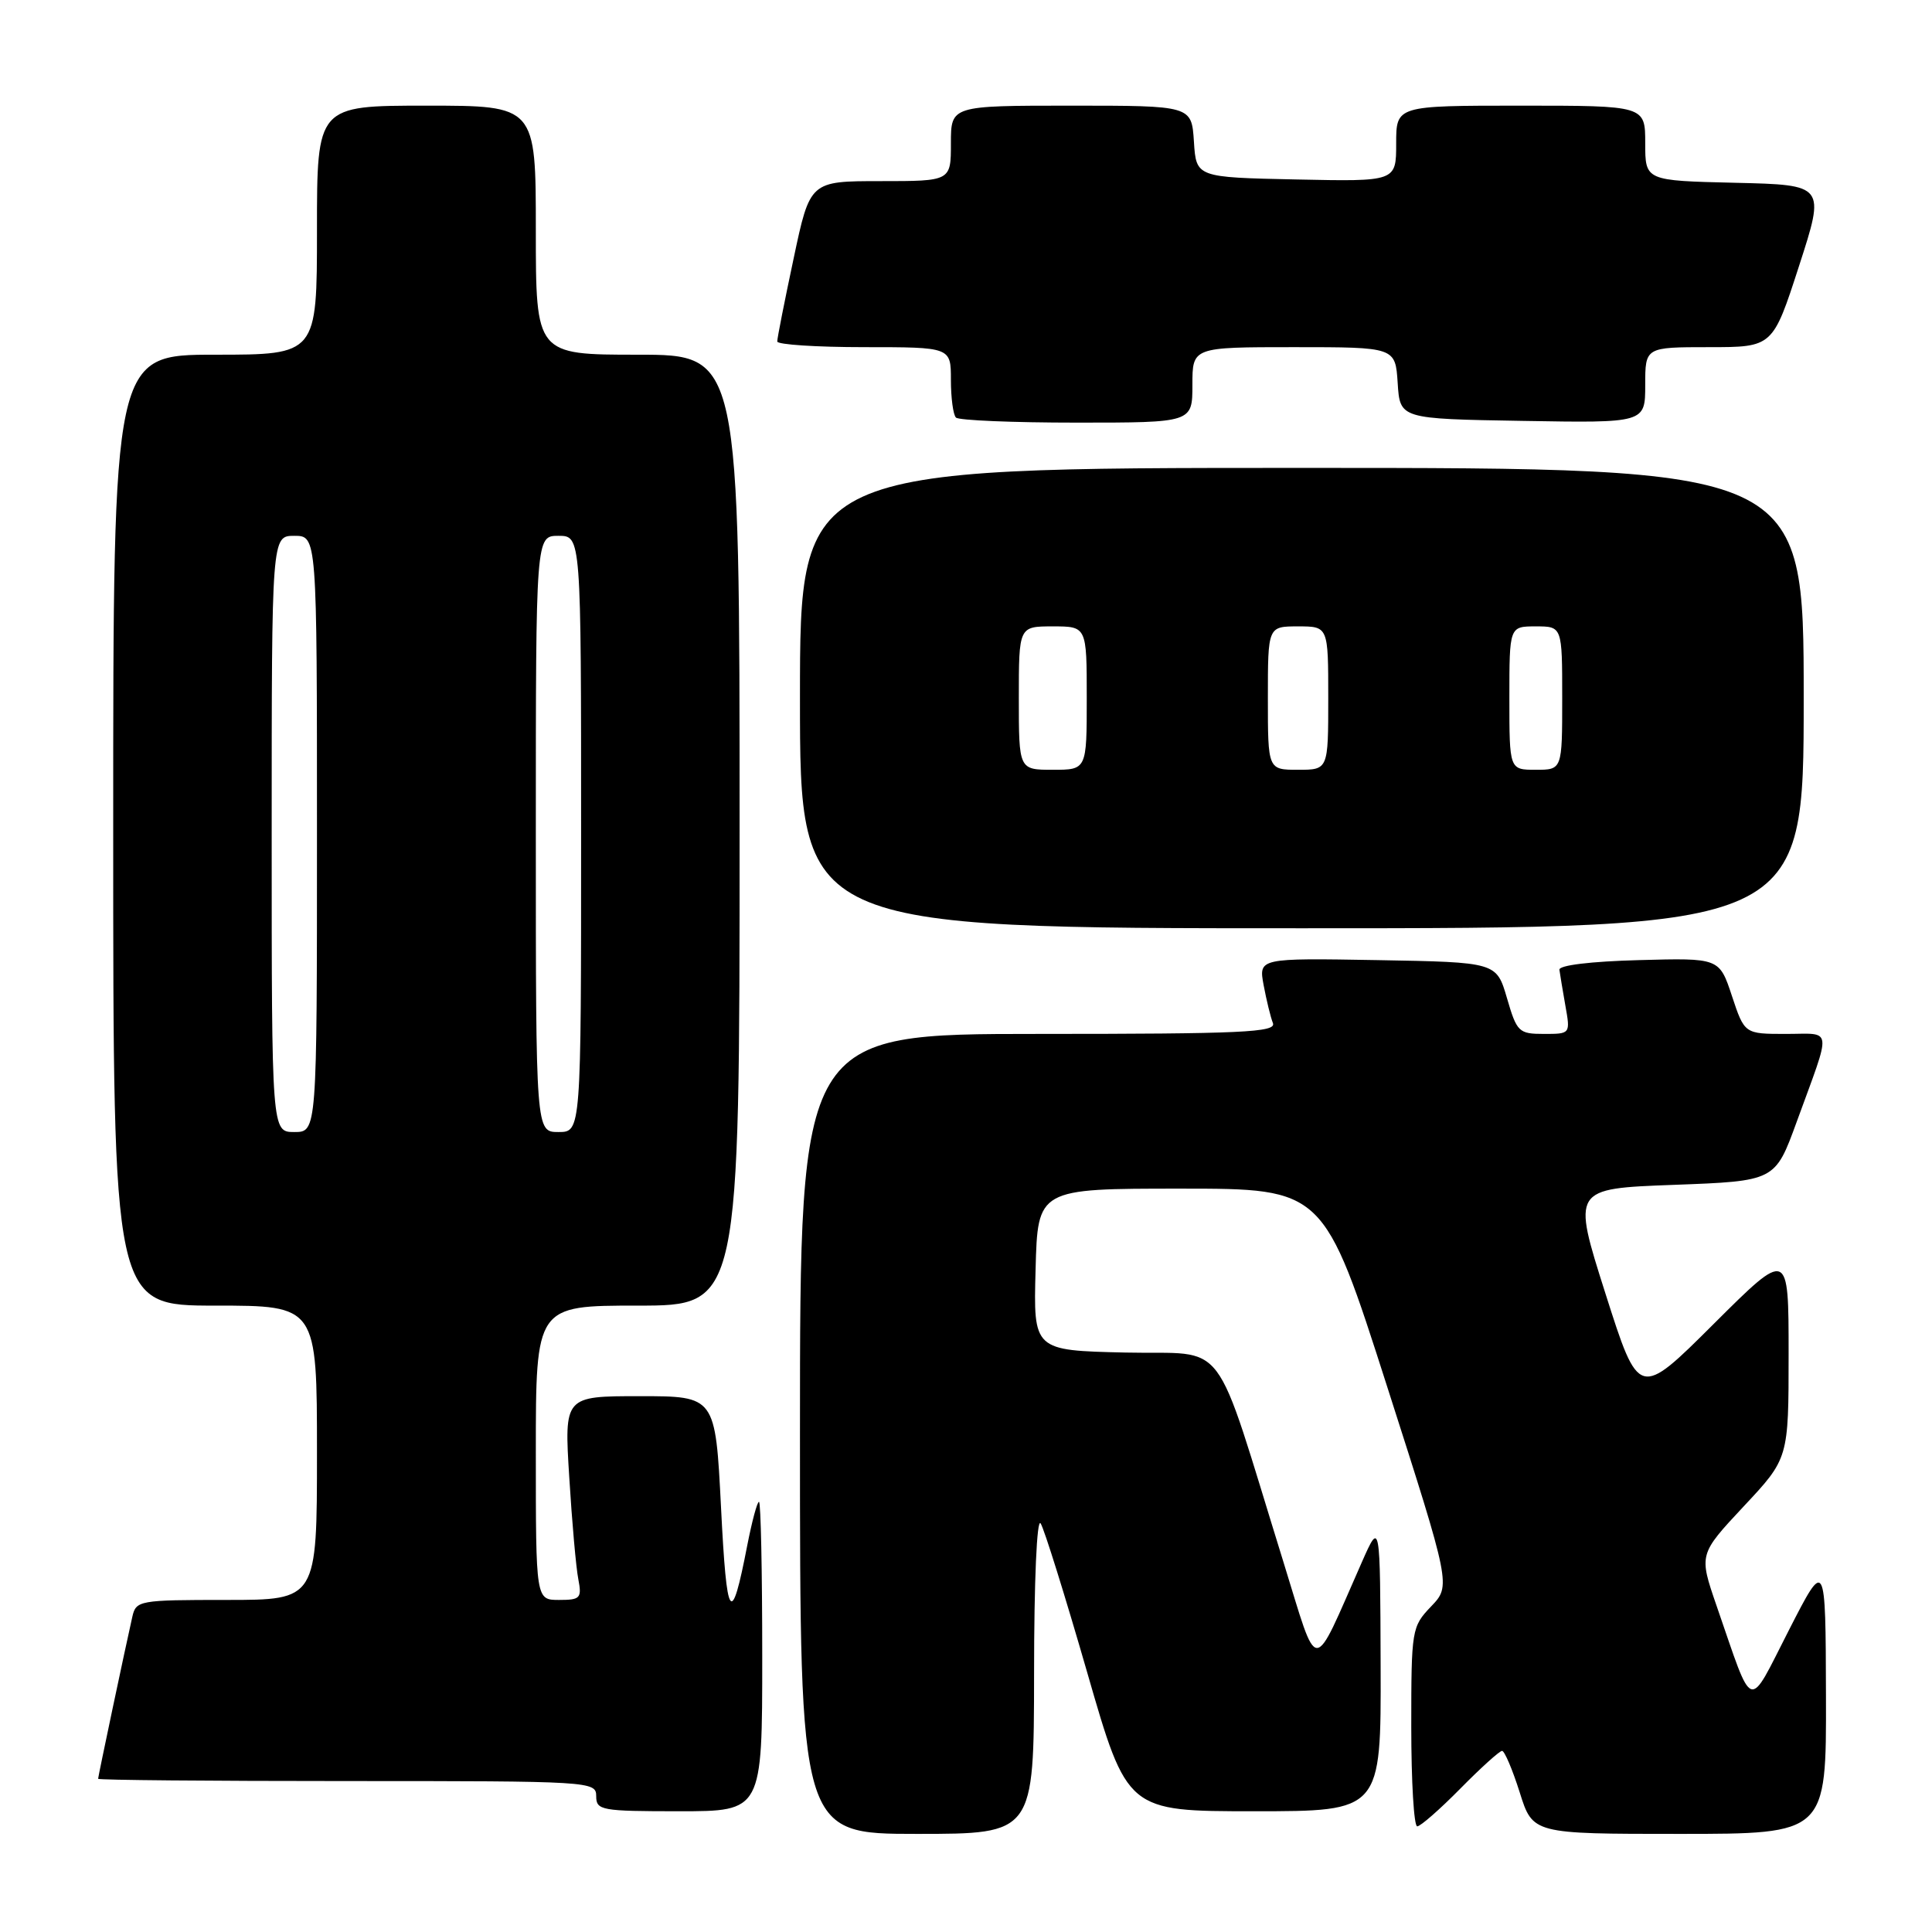<?xml version="1.0" encoding="UTF-8" standalone="no"?>
<!DOCTYPE svg PUBLIC "-//W3C//DTD SVG 1.1//EN" "http://www.w3.org/Graphics/SVG/1.1/DTD/svg11.dtd" >
<svg xmlns="http://www.w3.org/2000/svg" xmlns:xlink="http://www.w3.org/1999/xlink" version="1.1" viewBox="0 0 256 256">
 <g >
 <path fill="currentColor"
d=" M 137.02 221.75 C 137.02 209.46 137.39 201.07 137.89 201.86 C 138.37 202.61 141.14 211.50 144.06 221.61 C 149.36 240.00 149.36 240.00 166.18 240.00 C 183.00 240.00 183.00 240.00 182.94 220.75 C 182.88 201.50 182.88 201.50 180.45 207.00 C 173.75 222.15 174.77 222.15 170.07 207.00 C 160.55 176.33 162.96 179.54 149.13 179.22 C 136.93 178.94 136.93 178.94 137.22 168.22 C 137.50 157.50 137.50 157.50 156.45 157.50 C 175.40 157.50 175.40 157.50 183.83 183.81 C 192.26 210.11 192.26 210.11 189.63 212.86 C 187.06 215.55 187.00 215.92 187.00 228.80 C 187.00 236.06 187.35 242.00 187.79 242.00 C 188.22 242.00 190.79 239.75 193.50 237.00 C 196.21 234.25 198.70 232.00 199.03 232.00 C 199.36 232.00 200.41 234.47 201.37 237.50 C 203.10 243.00 203.10 243.00 222.55 243.00 C 242.00 243.00 242.00 243.00 241.95 224.75 C 241.90 206.50 241.90 206.50 237.04 216.00 C 231.51 226.81 232.42 227.12 227.44 212.73 C 225.11 205.96 225.11 205.96 231.05 199.60 C 237.00 193.25 237.00 193.25 237.00 179.39 C 237.00 165.54 237.00 165.54 227.08 175.42 C 217.16 185.31 217.16 185.31 212.73 171.40 C 208.31 157.50 208.31 157.50 221.76 157.00 C 235.21 156.50 235.21 156.50 238.06 148.68 C 242.76 135.78 242.91 137.00 236.65 137.00 C 231.16 137.00 231.16 137.00 229.49 131.97 C 227.82 126.93 227.82 126.93 217.16 127.22 C 210.80 127.39 206.55 127.90 206.63 128.50 C 206.70 129.05 207.06 131.19 207.42 133.25 C 208.09 137.00 208.09 137.00 204.58 137.00 C 201.24 137.00 200.99 136.75 199.68 132.25 C 198.29 127.50 198.29 127.50 182.53 127.22 C 166.77 126.95 166.77 126.95 167.44 130.55 C 167.81 132.52 168.36 134.79 168.67 135.57 C 169.13 136.79 164.59 137.00 137.61 137.00 C 106.00 137.00 106.00 137.00 106.00 190.00 C 106.00 243.00 106.00 243.00 121.50 243.00 C 137.00 243.00 137.00 243.00 137.02 221.75 Z  M 101.00 219.50 C 101.00 208.22 100.81 199.00 100.57 199.00 C 100.33 199.00 99.64 201.59 99.02 204.75 C 96.89 215.75 96.30 214.91 95.54 199.75 C 94.79 185.00 94.79 185.00 84.78 185.00 C 74.76 185.00 74.76 185.00 75.43 195.75 C 75.79 201.66 76.33 207.74 76.63 209.25 C 77.11 211.77 76.90 212.00 74.08 212.00 C 71.00 212.00 71.00 212.00 71.00 192.50 C 71.00 173.00 71.00 173.00 84.50 173.00 C 98.00 173.00 98.00 173.00 98.00 110.00 C 98.00 47.00 98.00 47.00 84.50 47.00 C 71.00 47.00 71.00 47.00 71.00 30.50 C 71.00 14.00 71.00 14.00 56.50 14.00 C 42.00 14.00 42.00 14.00 42.00 30.50 C 42.00 47.00 42.00 47.00 28.50 47.00 C 15.00 47.00 15.00 47.00 15.00 110.00 C 15.00 173.00 15.00 173.00 28.50 173.00 C 42.00 173.00 42.00 173.00 42.00 192.50 C 42.00 212.00 42.00 212.00 30.02 212.00 C 18.41 212.00 18.02 212.07 17.53 214.25 C 16.60 218.35 13.00 235.40 13.00 235.70 C 13.00 235.87 27.85 236.00 46.00 236.00 C 78.33 236.00 79.00 236.04 79.00 238.00 C 79.00 239.88 79.67 240.00 90.00 240.00 C 101.00 240.00 101.00 240.00 101.00 219.50 Z  M 239.00 92.50 C 239.00 62.00 239.00 62.00 172.50 62.00 C 106.00 62.00 106.00 62.00 106.00 92.50 C 106.00 123.00 106.00 123.00 172.50 123.00 C 239.00 123.00 239.00 123.00 239.00 92.50 Z  M 158.00 51.00 C 158.00 46.00 158.00 46.00 171.45 46.00 C 184.89 46.00 184.89 46.00 185.20 50.75 C 185.50 55.50 185.50 55.50 201.75 55.77 C 218.00 56.05 218.00 56.05 218.00 51.02 C 218.00 46.00 218.00 46.00 226.45 46.00 C 234.90 46.00 234.90 46.00 238.38 35.25 C 241.86 24.50 241.86 24.50 229.93 24.22 C 218.00 23.94 218.00 23.94 218.00 18.97 C 218.00 14.00 218.00 14.00 201.50 14.00 C 185.00 14.00 185.00 14.00 185.00 19.03 C 185.00 24.06 185.00 24.06 171.75 23.78 C 158.50 23.50 158.50 23.50 158.20 18.75 C 157.89 14.00 157.89 14.00 141.95 14.00 C 126.00 14.00 126.00 14.00 126.00 19.00 C 126.00 24.00 126.00 24.00 116.67 24.00 C 107.33 24.00 107.33 24.00 105.16 34.25 C 103.96 39.89 102.98 44.84 102.99 45.25 C 103.00 45.66 108.17 46.00 114.50 46.00 C 126.00 46.00 126.00 46.00 126.00 50.33 C 126.00 52.72 126.30 54.97 126.67 55.33 C 127.03 55.70 134.23 56.00 142.67 56.00 C 158.00 56.00 158.00 56.00 158.00 51.00 Z  M 36.00 110.50 C 36.00 71.00 36.00 71.00 39.00 71.00 C 42.00 71.00 42.00 71.00 42.00 110.50 C 42.00 150.00 42.00 150.00 39.00 150.00 C 36.00 150.00 36.00 150.00 36.00 110.50 Z  M 71.00 110.50 C 71.00 71.00 71.00 71.00 74.00 71.00 C 77.00 71.00 77.00 71.00 77.00 110.50 C 77.00 150.00 77.00 150.00 74.00 150.00 C 71.00 150.00 71.00 150.00 71.00 110.50 Z  M 135.00 92.50 C 135.00 83.00 135.00 83.00 139.50 83.00 C 144.00 83.00 144.00 83.00 144.00 92.50 C 144.00 102.00 144.00 102.00 139.50 102.00 C 135.00 102.00 135.00 102.00 135.00 92.50 Z  M 168.00 92.50 C 168.00 83.00 168.00 83.00 172.00 83.00 C 176.00 83.00 176.00 83.00 176.00 92.50 C 176.00 102.00 176.00 102.00 172.00 102.00 C 168.00 102.00 168.00 102.00 168.00 92.50 Z  M 200.00 92.50 C 200.00 83.00 200.00 83.00 203.50 83.00 C 207.00 83.00 207.00 83.00 207.00 92.50 C 207.00 102.00 207.00 102.00 203.50 102.00 C 200.00 102.00 200.00 102.00 200.00 92.50 Z "/>
</g>
</svg>
